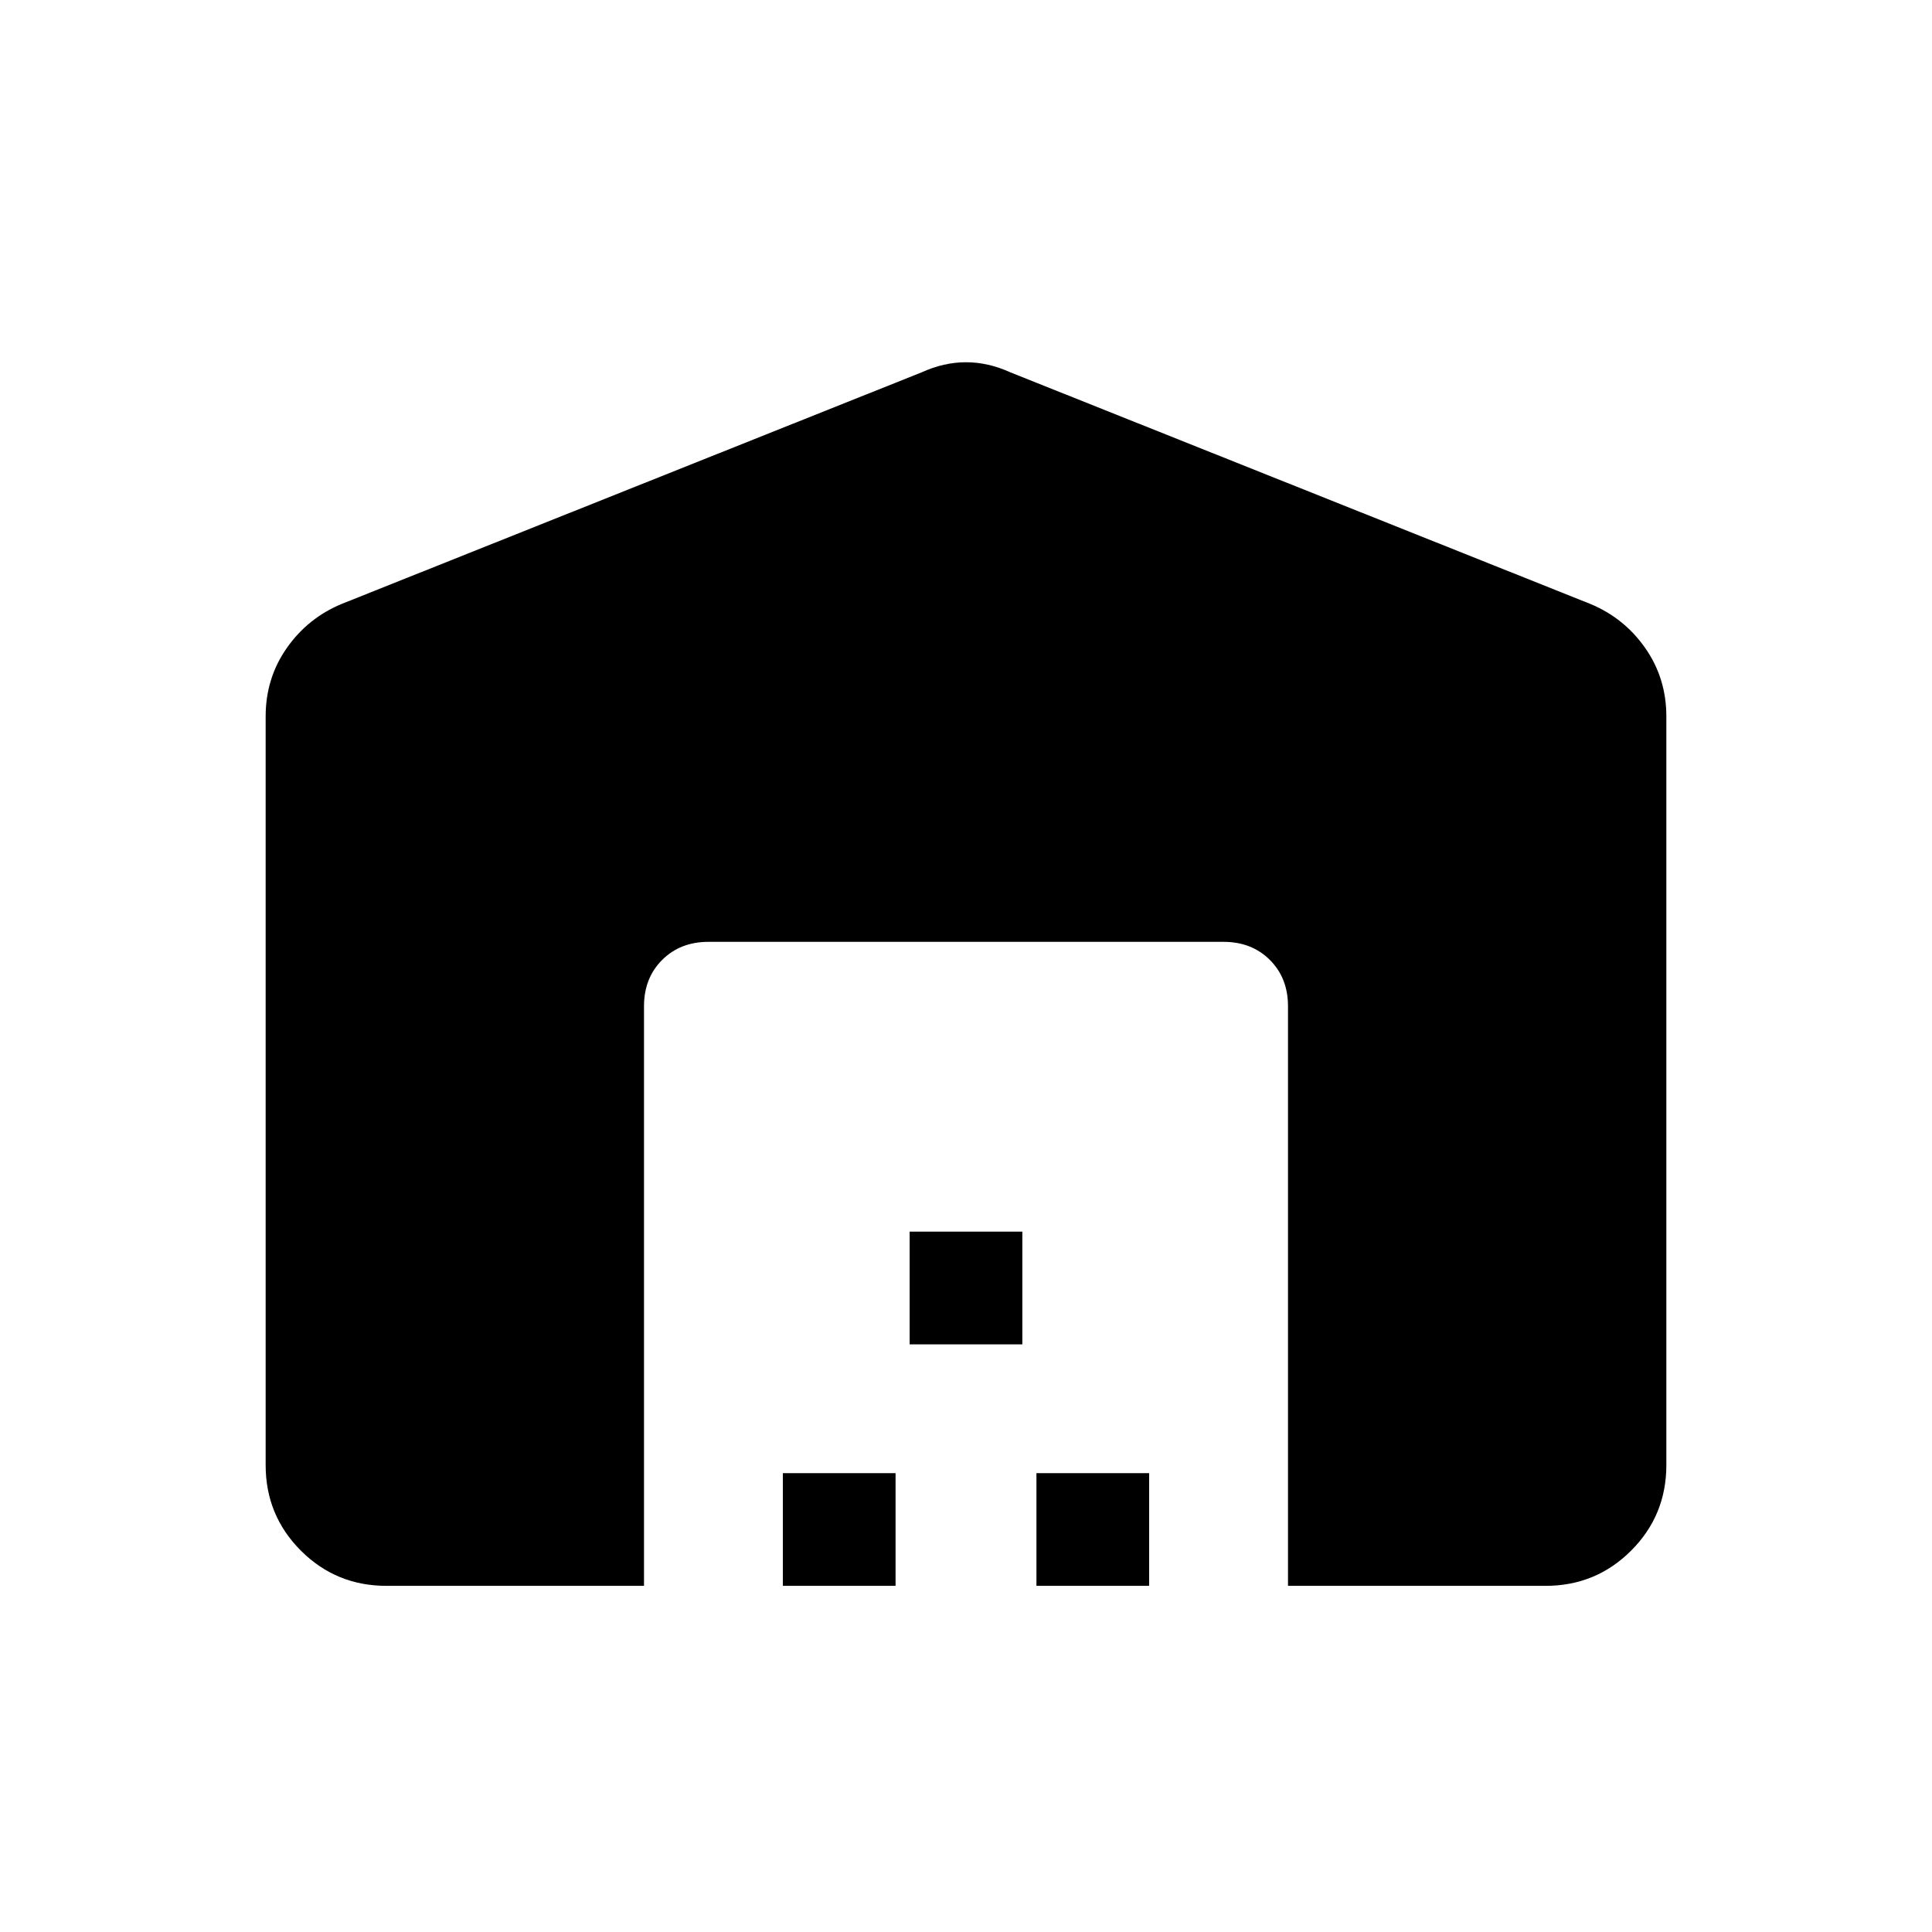 <svg xmlns="http://www.w3.org/2000/svg" height="24" viewBox="0 -960 960 960" width="24"><path d="M132-232v-372q0-19 10.5-34t27.5-22l288-115q11-5 22-5t22 5l288 115q17 7 27.5 22t10.5 34v372q0 25-17.5 42.5T768-172H640v-288q0-14-9-23t-23-9H352q-14 0-23 9t-9 23v288H192q-25 0-42.5-17.5T132-232Zm257 60v-56h56v56h-56Zm63-120v-56h56v56h-56Zm63 120v-56h56v56h-56Z"/></svg>